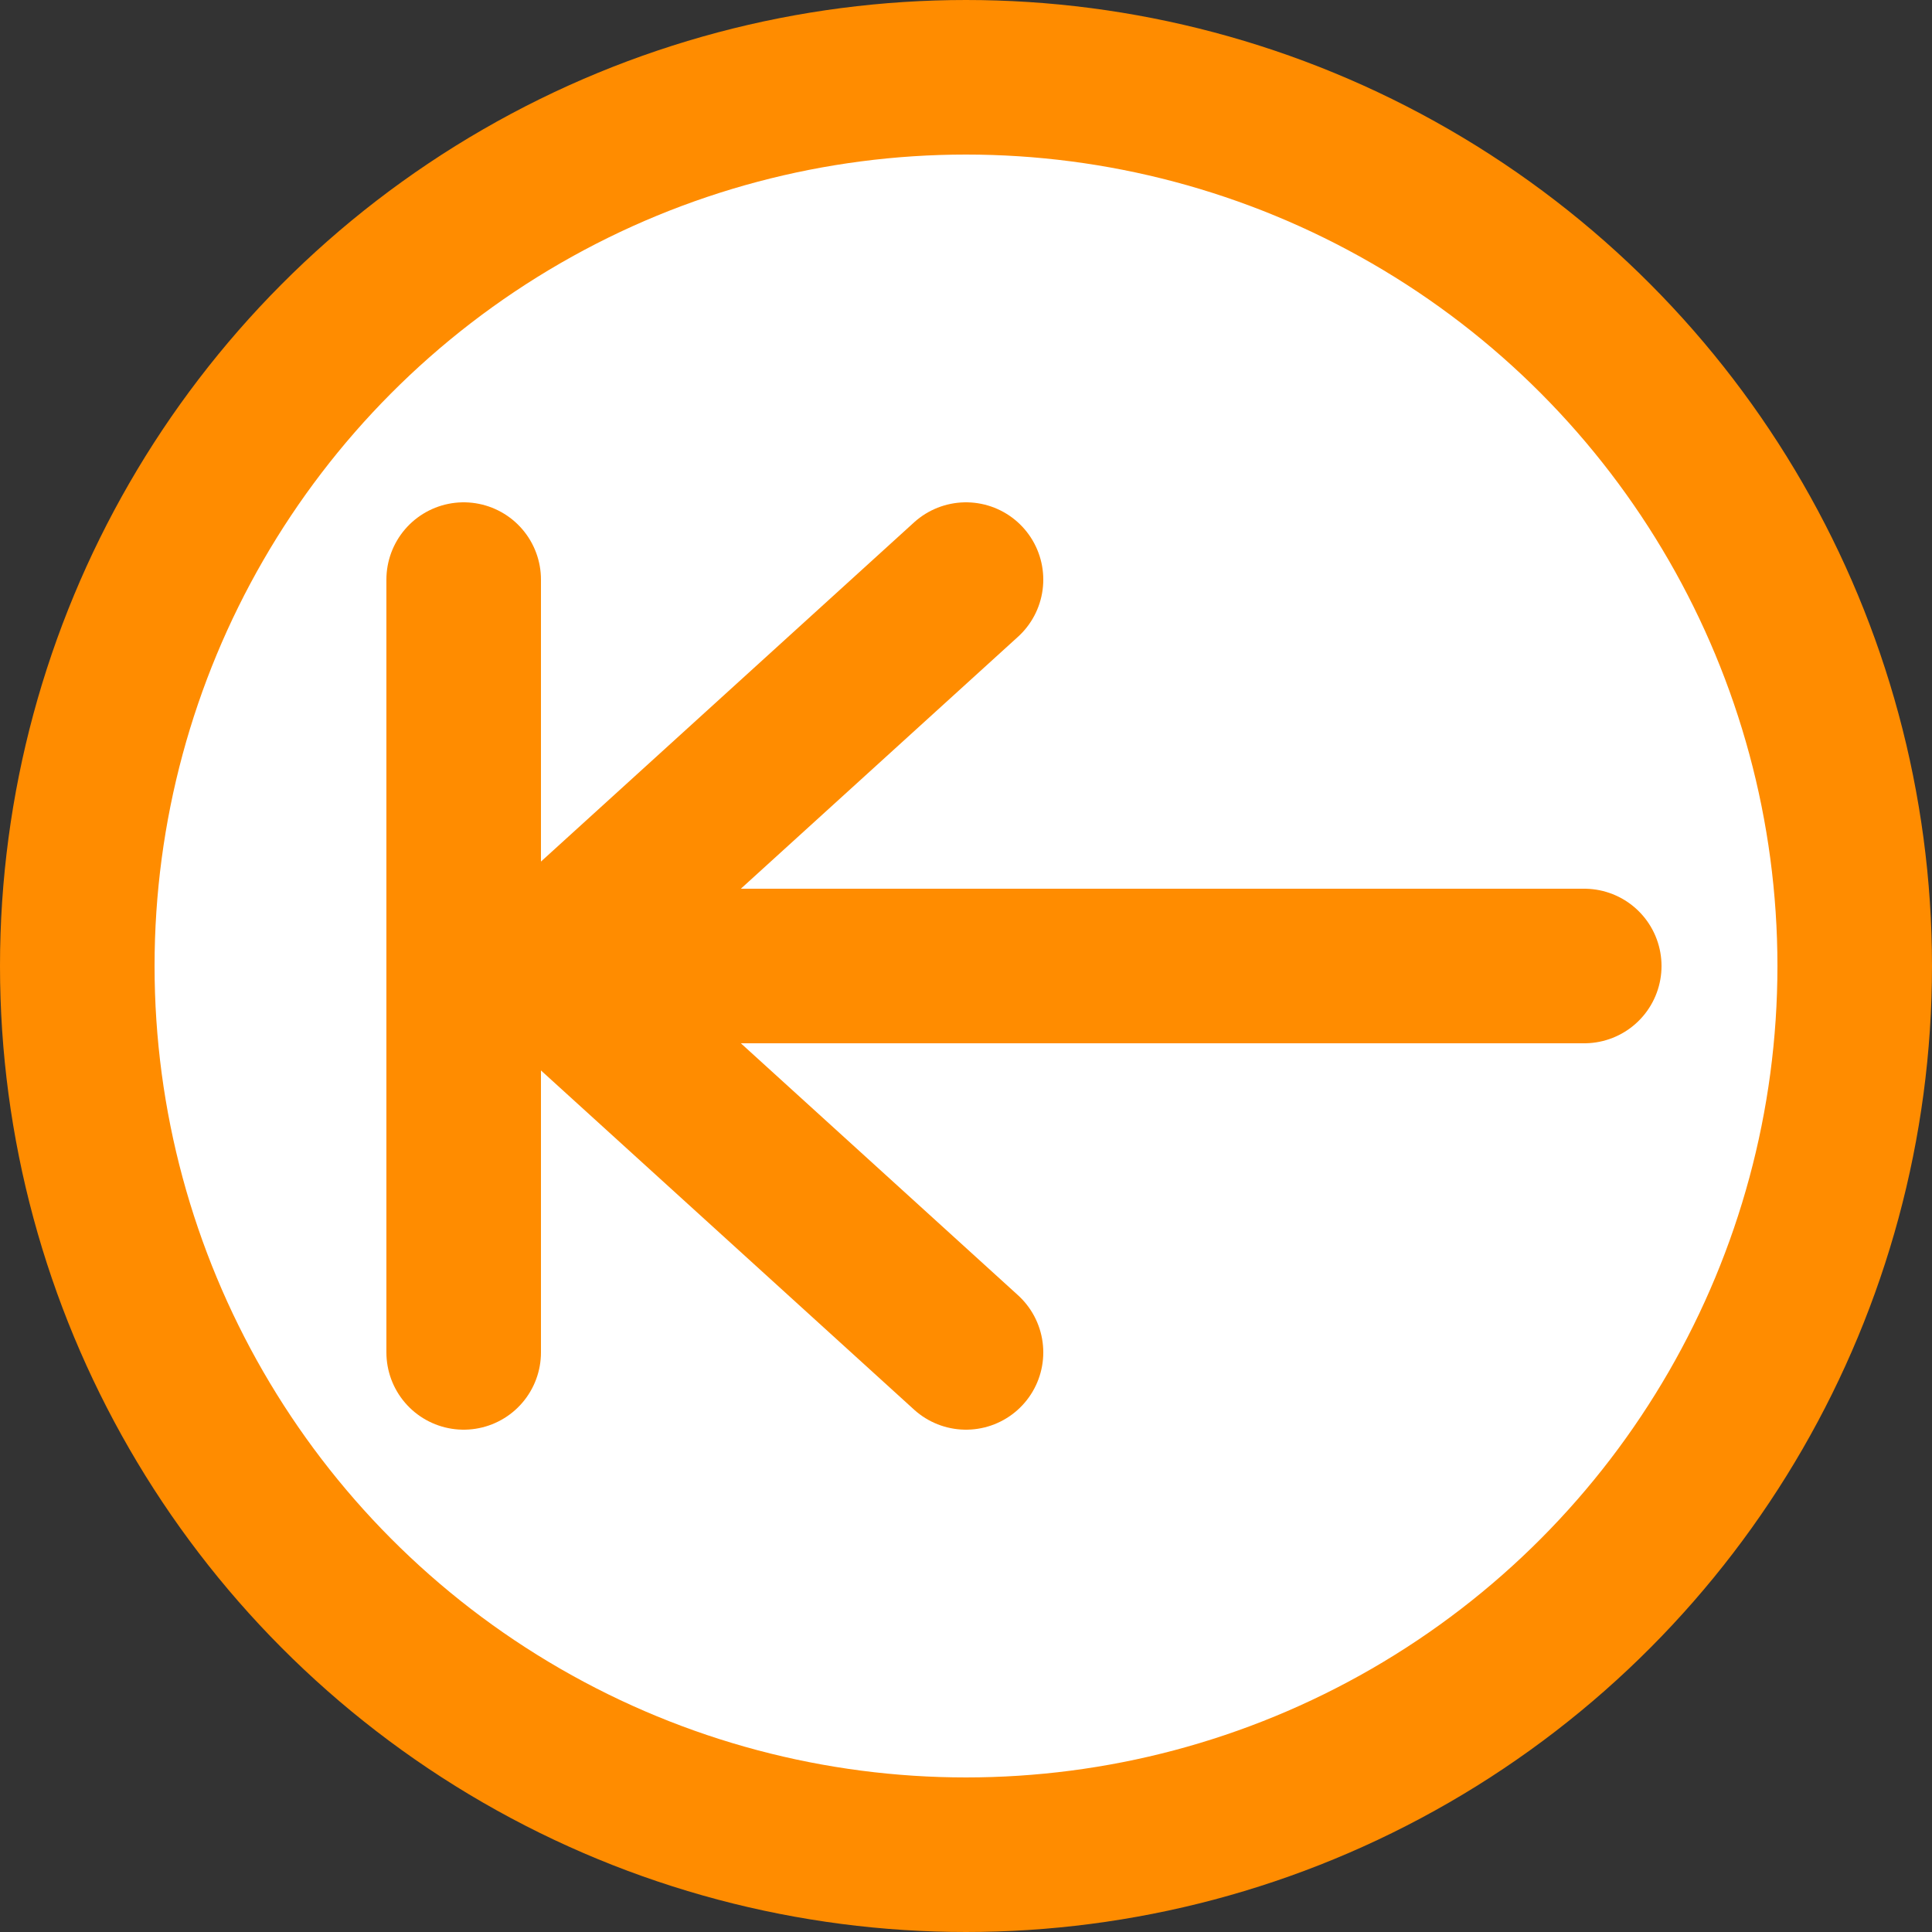 <svg version="1.1" xmlns="http://www.w3.org/2000/svg" viewBox="-50 -50 100 100">
<rect x="-50" y="-50" width="100" height="100" fill="#333333" stroke="none"/>
<g stroke="darkorange" stroke-width="8" stroke-linecap="round" stroke-linejoin="round" fill="white">
	<circle cx="0" cy="0" r="46"  />
	<path d="M 32 0 L -22 0 M 0 -20 L -22 0 0 20 M -26 -20 L -26 20"/>
</g>
</svg>